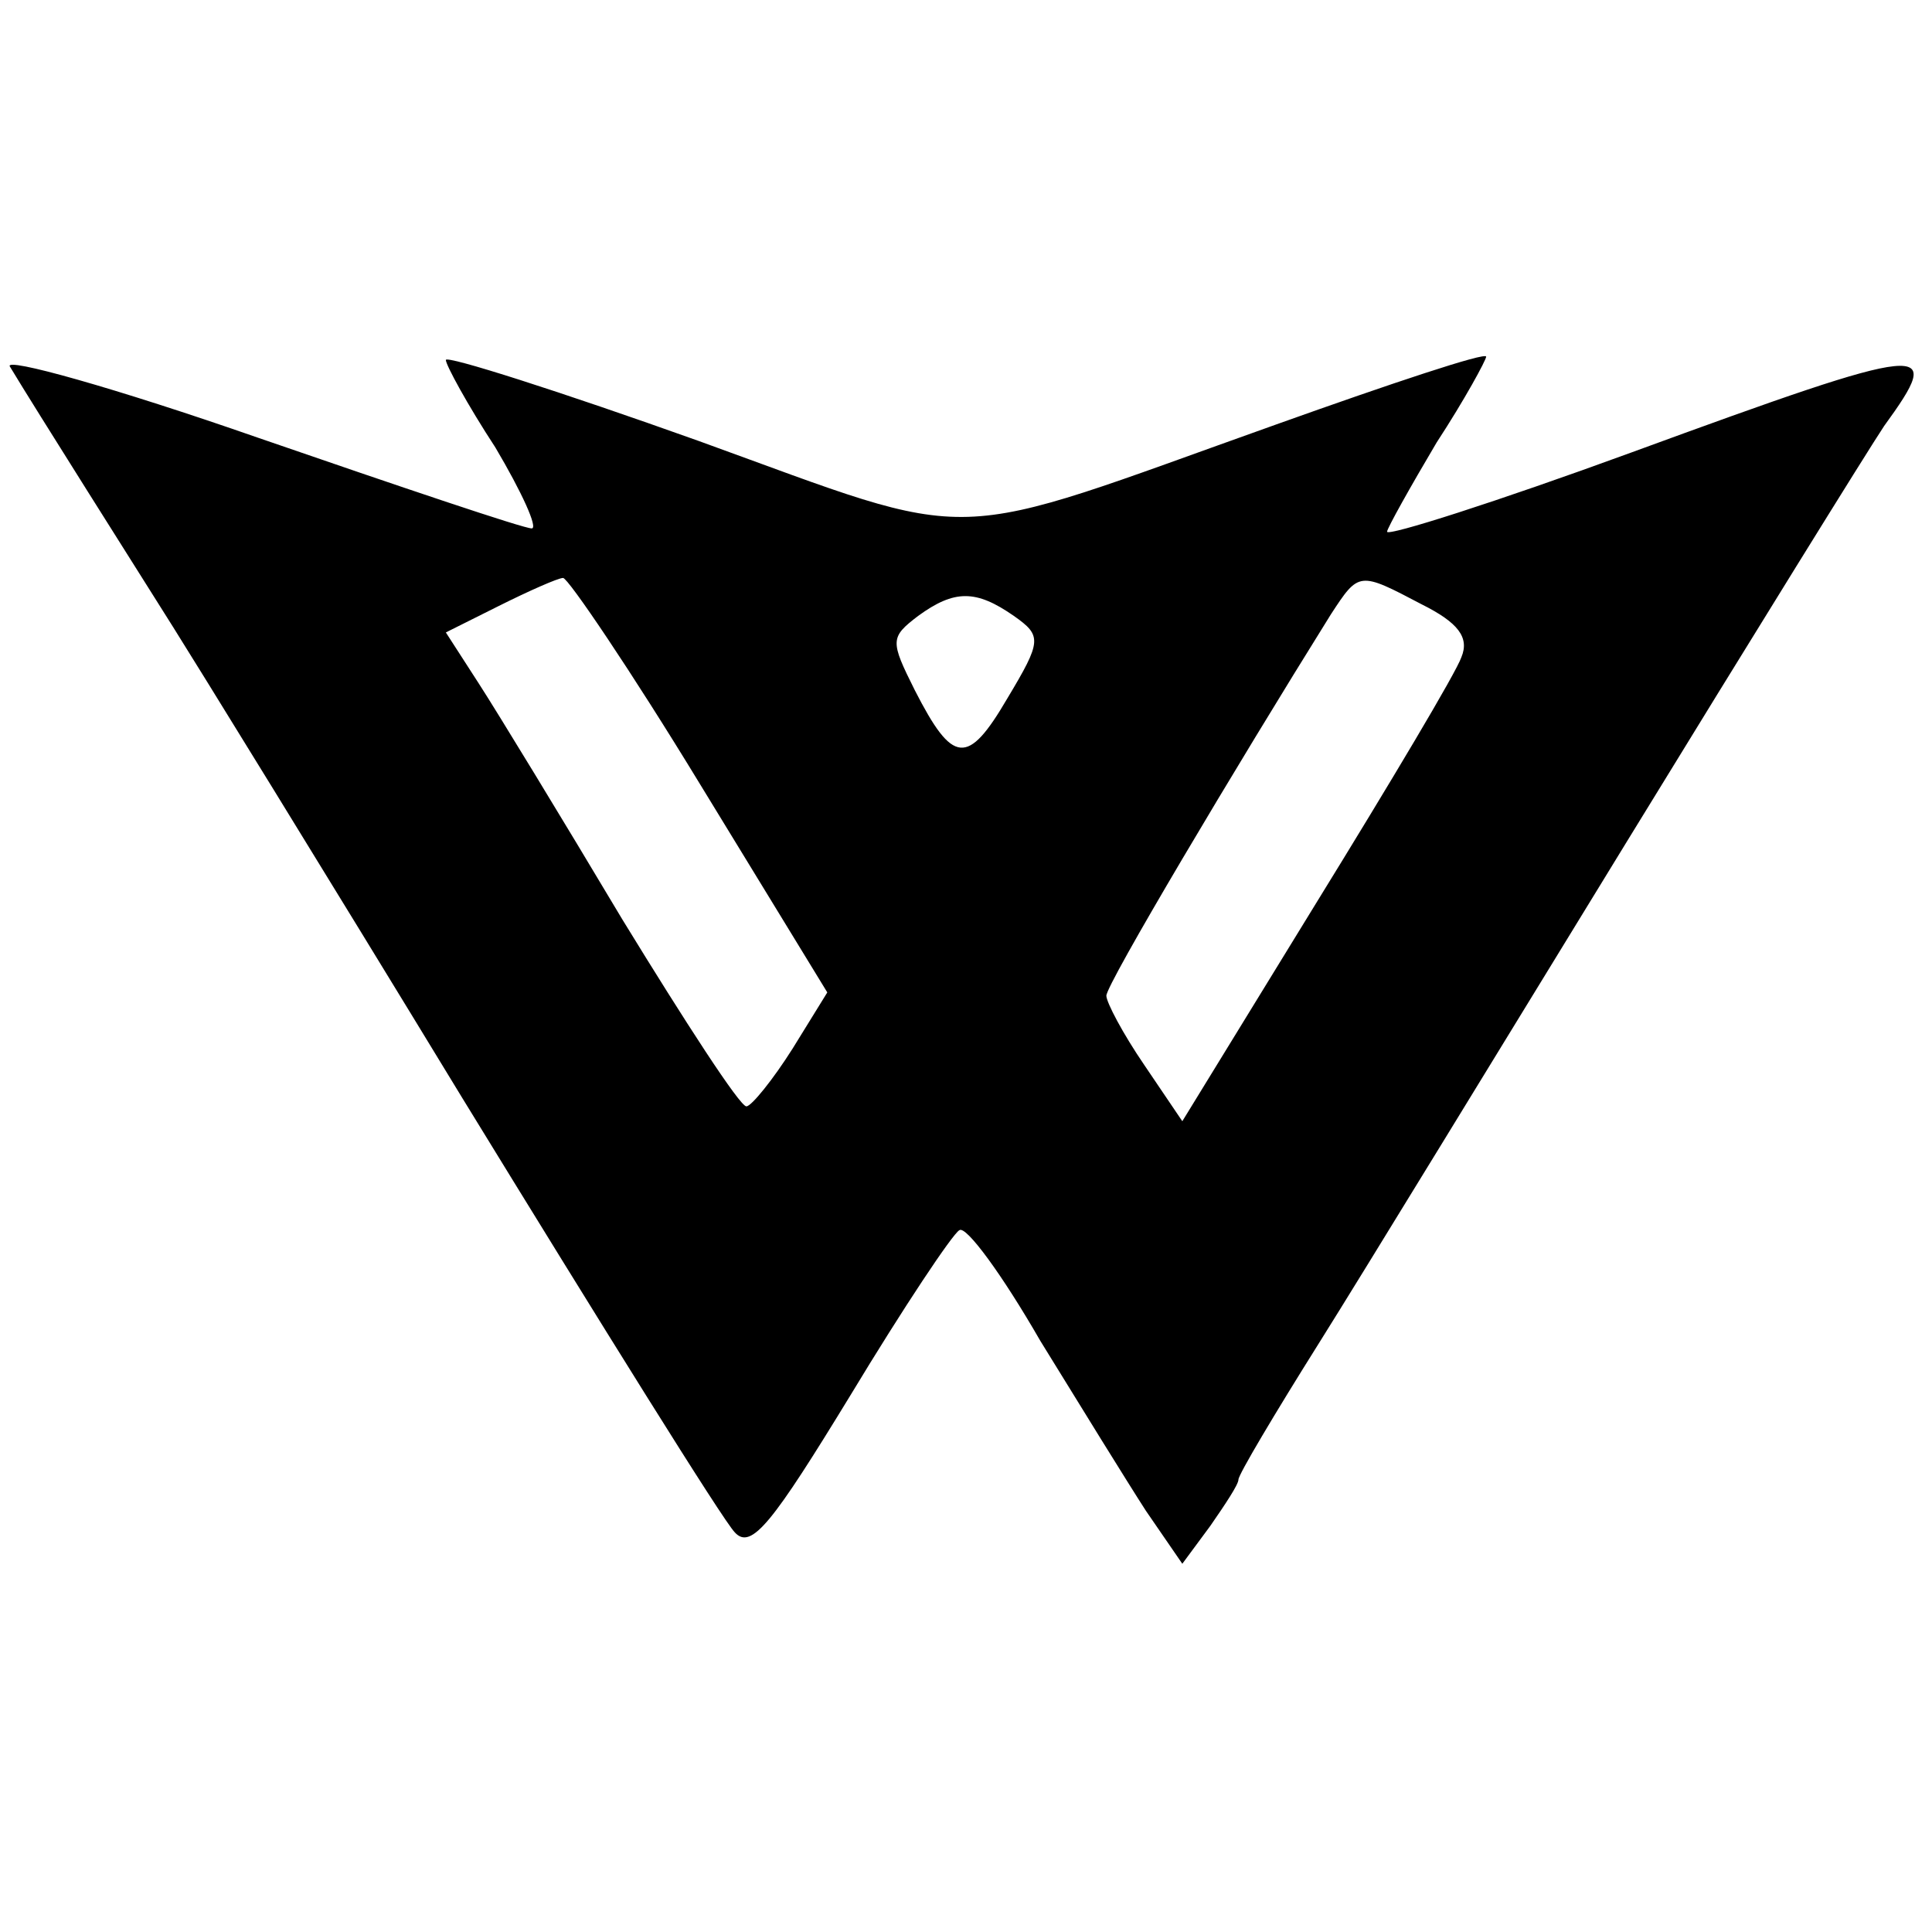 <?xml version="1.0" standalone="no"?>
<!DOCTYPE svg PUBLIC "-//W3C//DTD SVG 20010904//EN"
 "http://www.w3.org/TR/2001/REC-SVG-20010904/DTD/svg10.dtd">
<svg version="1.0" xmlns="http://www.w3.org/2000/svg"
 width="117pt" height="117pt" viewBox="0 0 117 117"
 preserveAspectRatio="xMidYMid meet">
<g transform="translate(0,117) scale(0.1,-0.1)"
fill="#000000" stroke="none">
<path d="M6 948 c15 -25 77 -123 99 -158 12 -19 91 -147 175 -285 84 -137 158
-256 165 -263 10 -11 23 6 70 83 32 53 62 98 66 100 4 3 26 -27 49 -67 24 -39
53 -86 64 -103 l22 -32 17 23 c9 13 17 25 17 28 0 3 22 40 49 83 27 43 110
179 186 303 76 124 146 237 156 252 37 51 30 51 -153 -16 -82 -30 -148 -51
-148 -48 0 2 14 27 30 54 17 26 30 50 30 52 0 3 -57 -16 -127 -41 -205 -73
-176 -73 -350 -10 -84 30 -153 52 -153 49 0 -3 13 -27 30 -53 16 -27 26 -49
22 -49 -5 0 -79 25 -166 55 -86 30 -154 49 -150 43z m418 -253 l77 -126 -21
-34 c-12 -19 -25 -35 -28 -35 -4 0 -37 51 -75 113 -37 62 -76 126 -87 143
l-20 31 32 16 c18 9 36 17 39 17 3 0 41 -56 83 -125z m437 109 c22 -11 29 -20
24 -32 -3 -9 -43 -76 -88 -149 l-81 -132 -23 34 c-13 19 -23 38 -23 42 0 7 78
138 136 231 17 26 17 26 55 6z m-247 -7 c17 -12 17 -15 -4 -50 -24 -41 -33
-40 -56 5 -15 30 -15 32 2 45 22 16 35 16 58 0z"/>
</g>
</svg>
